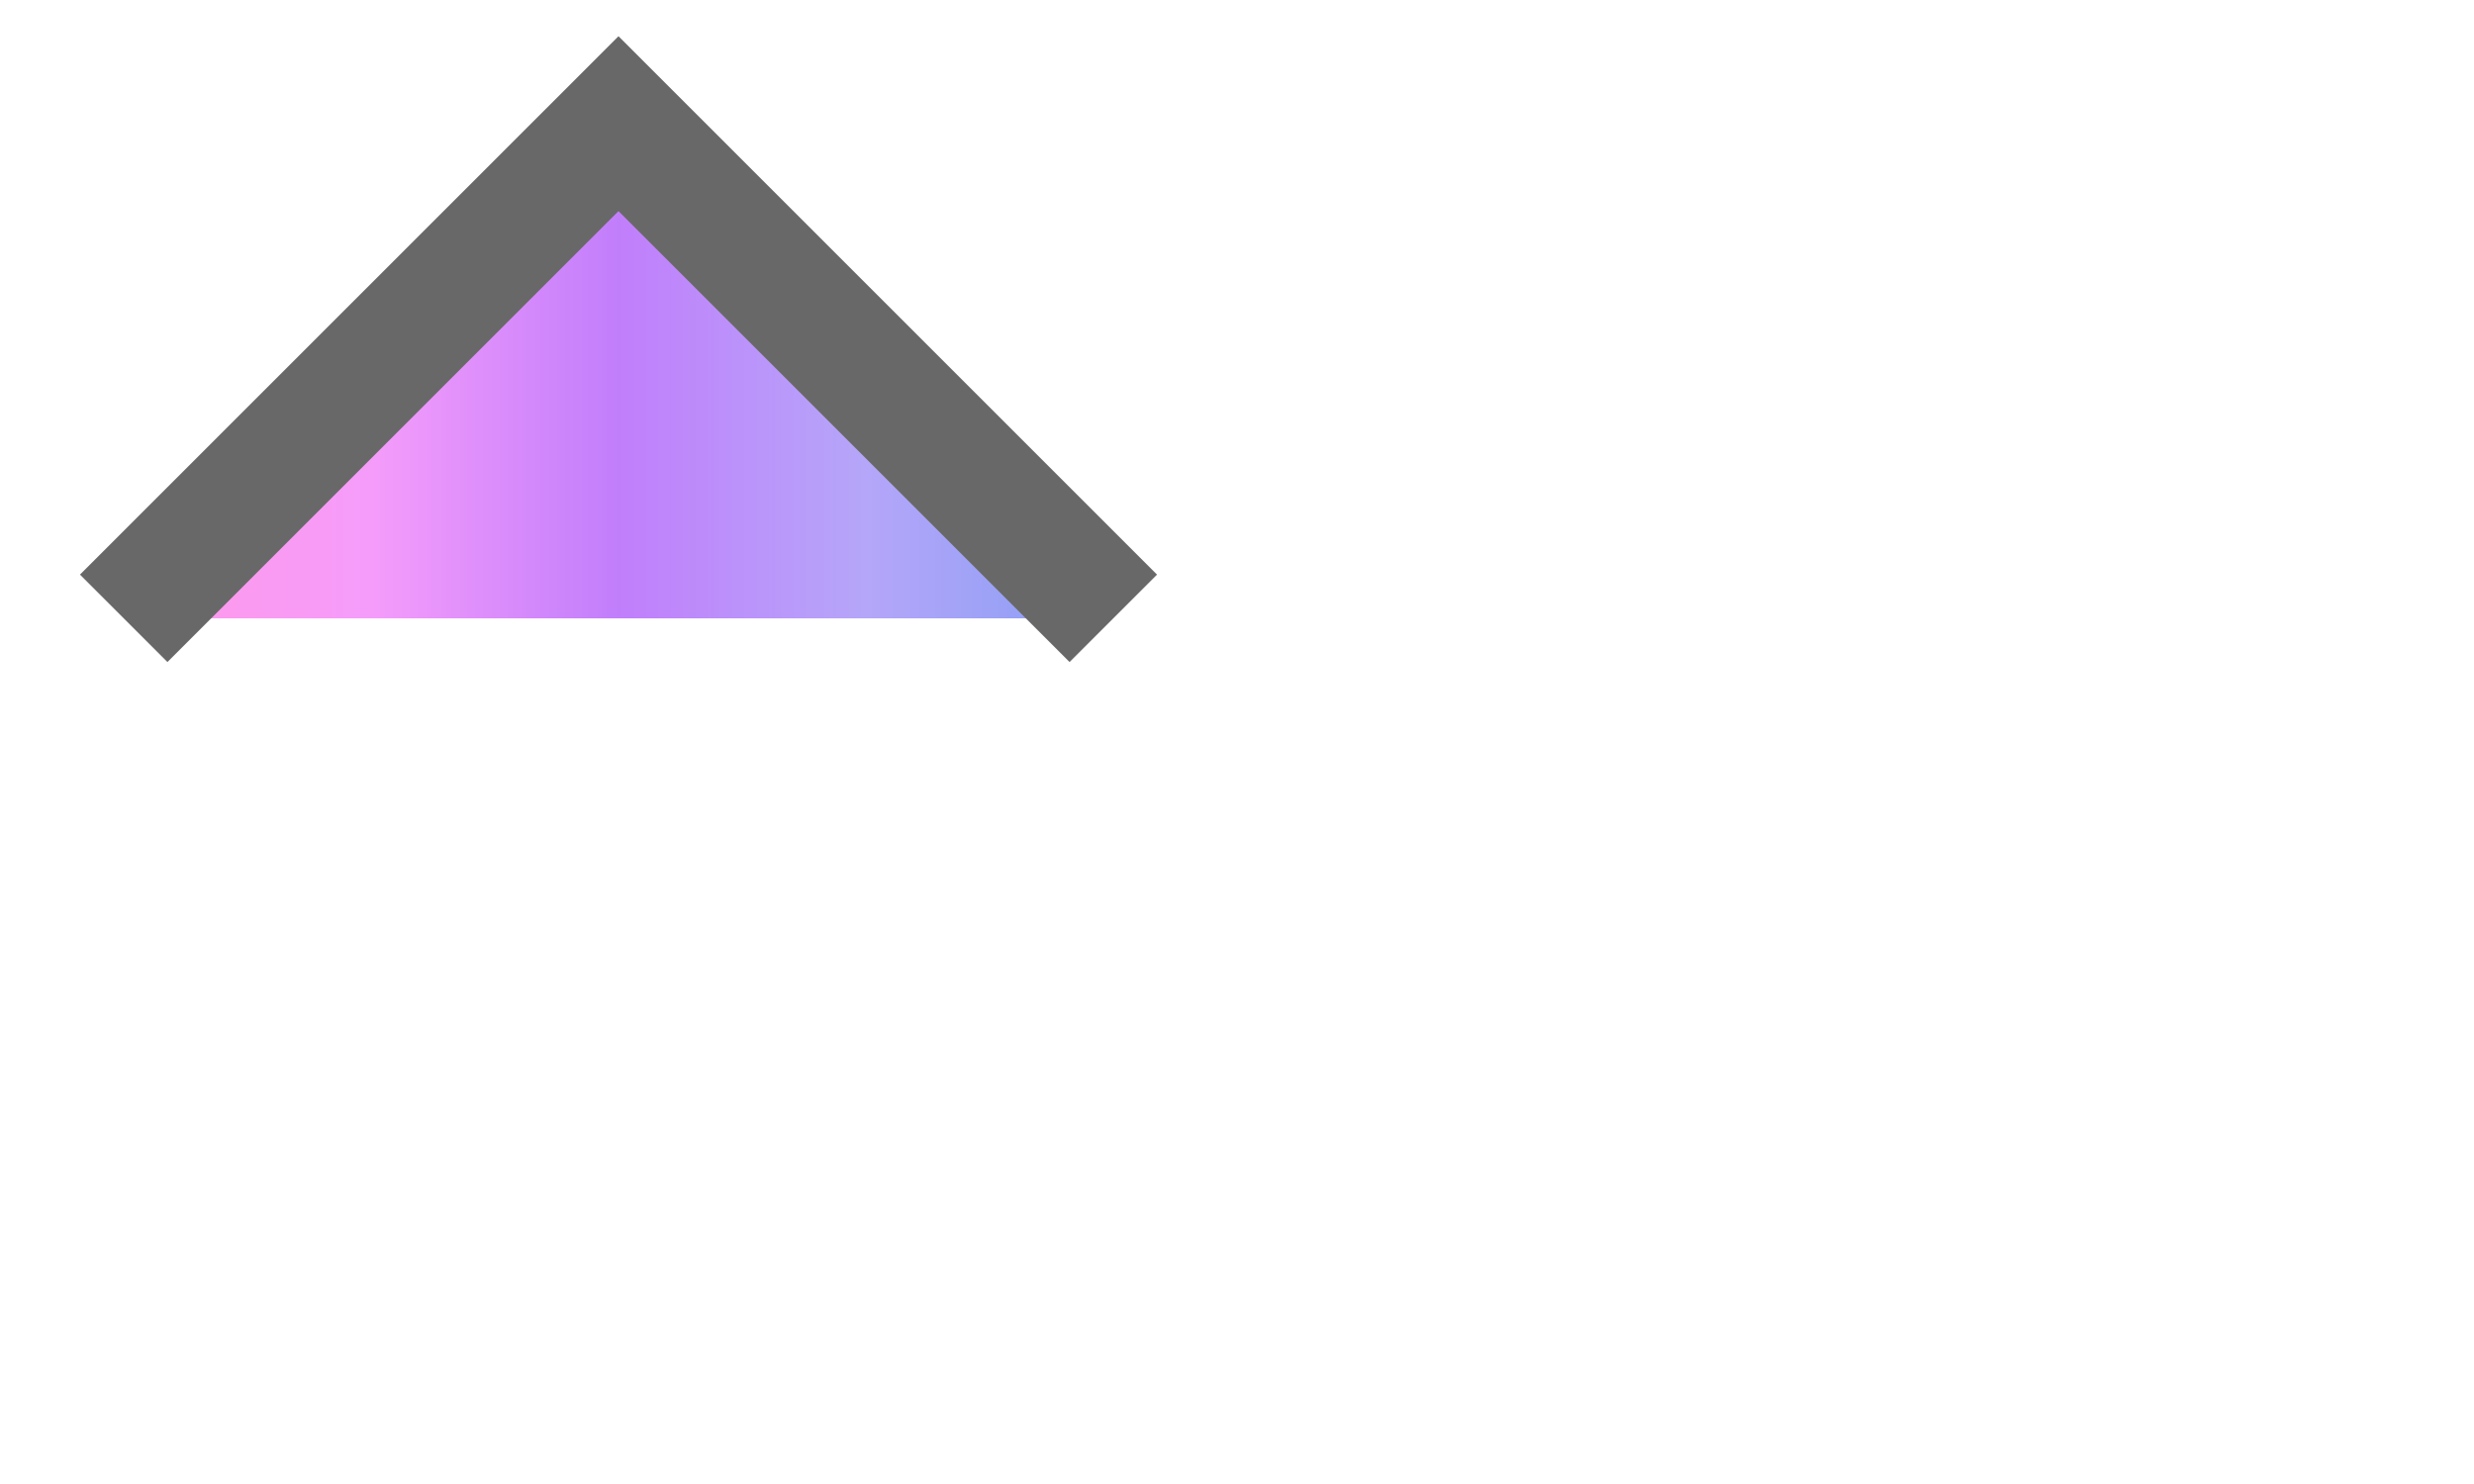 <svg width="20" height="12" xmlns="http://www.w3.org/2000/svg">

   <linearGradient id="gradientLine">
        <stop offset="0" stop-color="#FF99E6"/>
        <stop offset="0.25" stop-color="#F59CFB"/>
          <stop offset="0.50" stop-color="#C17EFB"/>
        <stop offset="0.75" stop-color="#B5A6F9"/>
        <stop offset="1" stop-color="#869EF4"/>
      </linearGradient>
    
    
    <path stroke="#686868" fill="url(#gradientLine)" d="m1 5 4-4 4 4"/></svg>